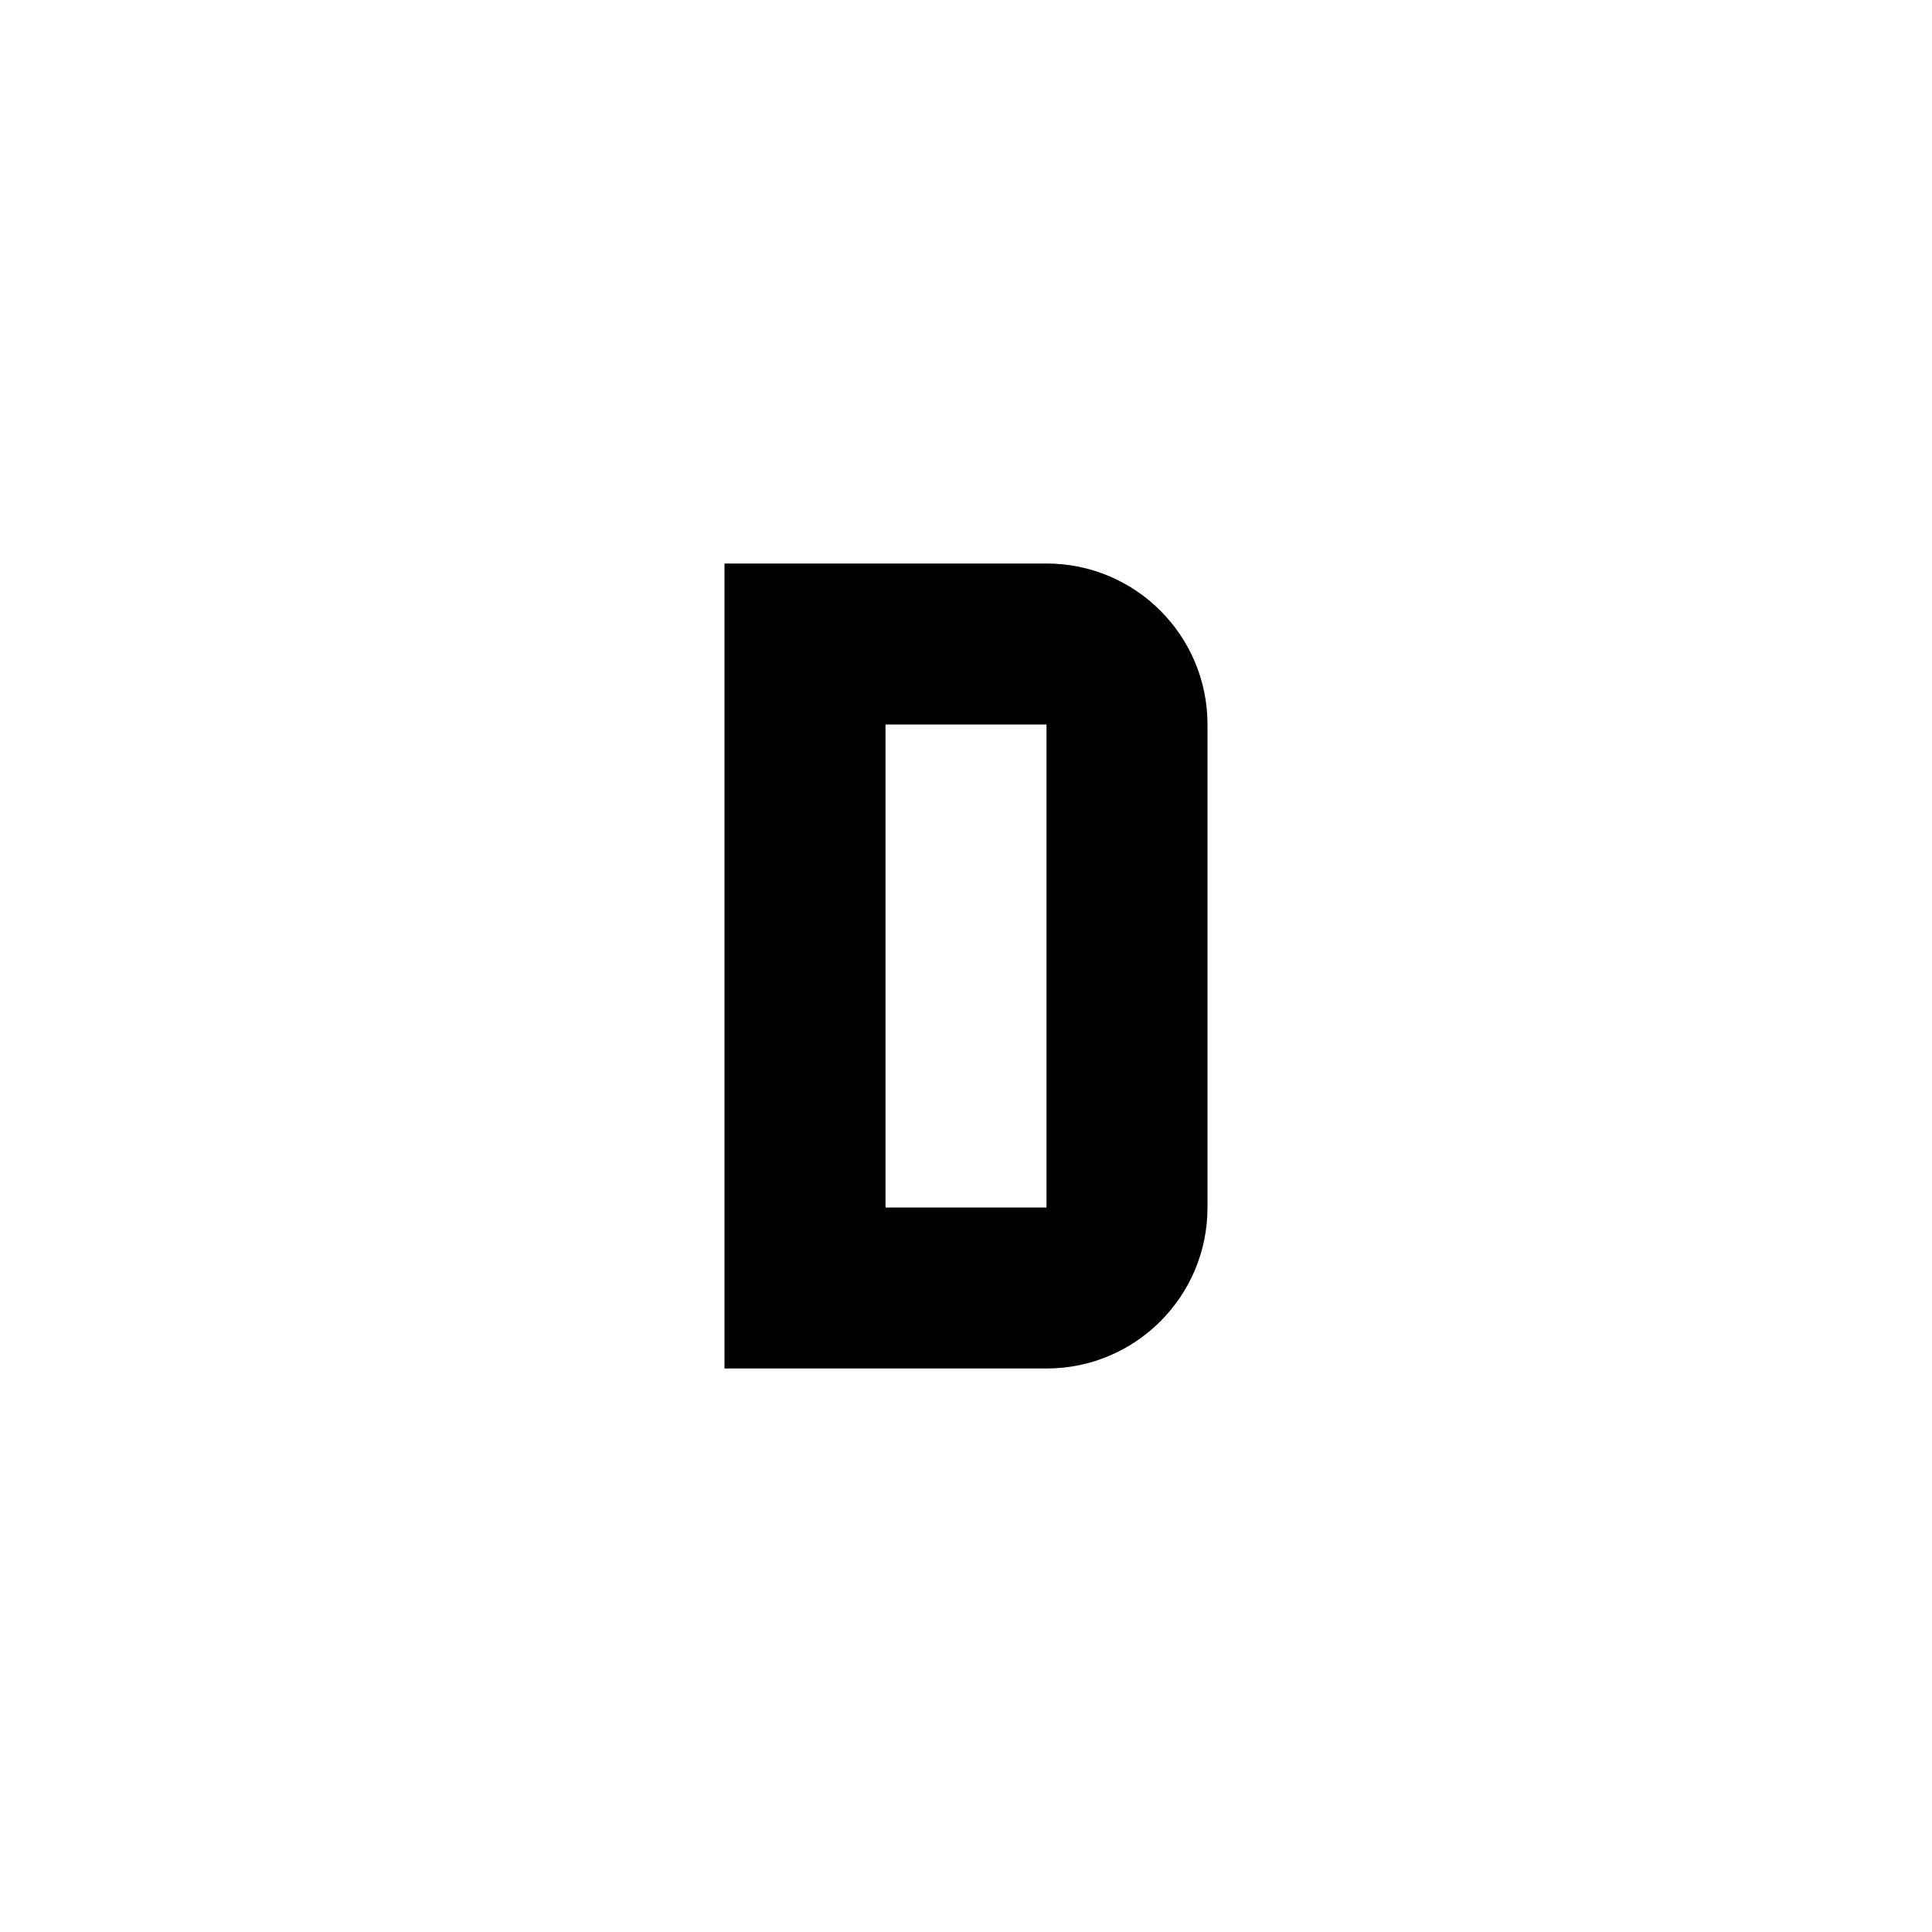 ﻿<svg xmlns="http://www.w3.org/2000/svg" xmlns:xlink="http://www.w3.org/1999/xlink" version="1.1" baseProfile="full" viewBox="0 0 24.00 24.00" enable-background="new 0 0 24.00 24.00" xml:space="preserve">
	<path fill="#000000" fill-opacity="1" stroke-width="0.2" stroke-linejoin="miter" d="M 9,7L 9,17L 13,17C 14.105,17 15,16.105 15,15L 15,9C 15,7.895 14.105,7 13,7L 9,7 Z M 11,9L 13,9L 13,15L 11,15L 11,9 Z "/>
</svg>
